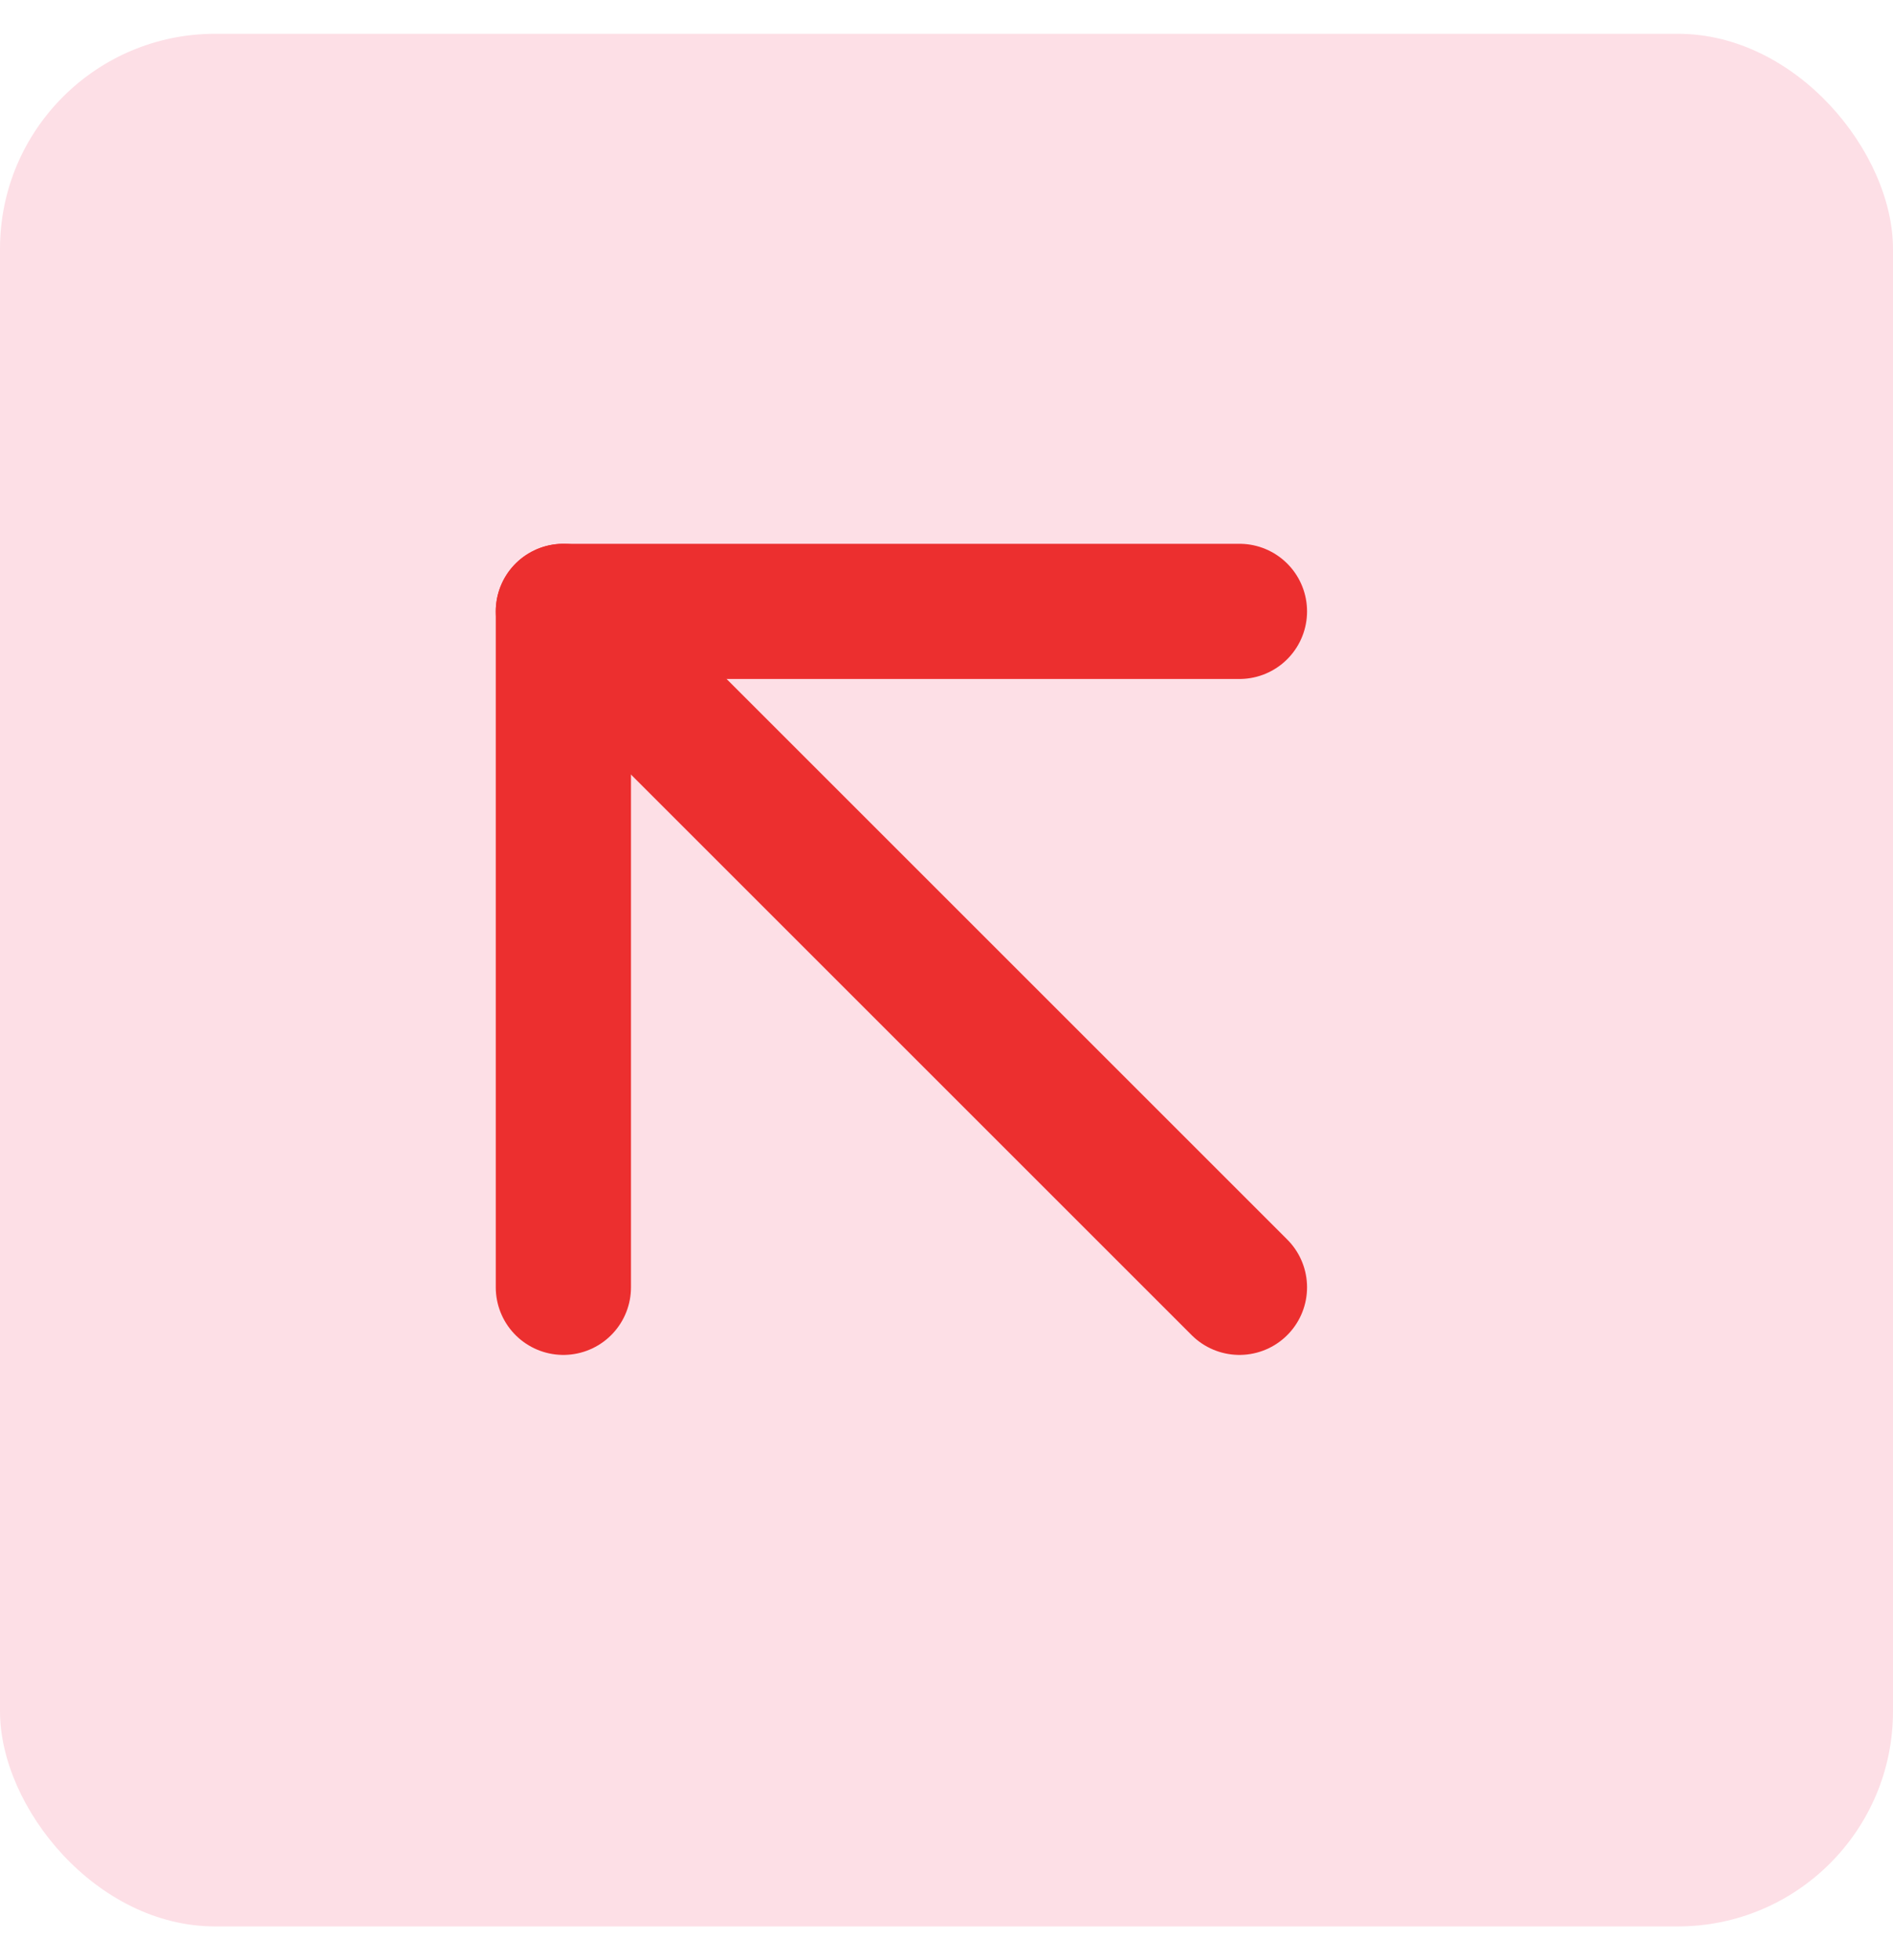 <svg width="28" height="29" viewBox="0 0 28 29" fill="none" xmlns="http://www.w3.org/2000/svg">
<rect y="0.5" width="28" height="28" rx="3.182" fill="#FDDFE6"/>
<path d="M18.333 19.045L8.333 9.045" stroke="#EC2F2F" stroke-width="2" stroke-linecap="round" stroke-linejoin="round"/>
<path d="M8.333 19.045L8.333 9.045L18.333 9.045" stroke="#EC2F2F" stroke-width="2" stroke-linecap="round" stroke-linejoin="round"/>
</svg>
